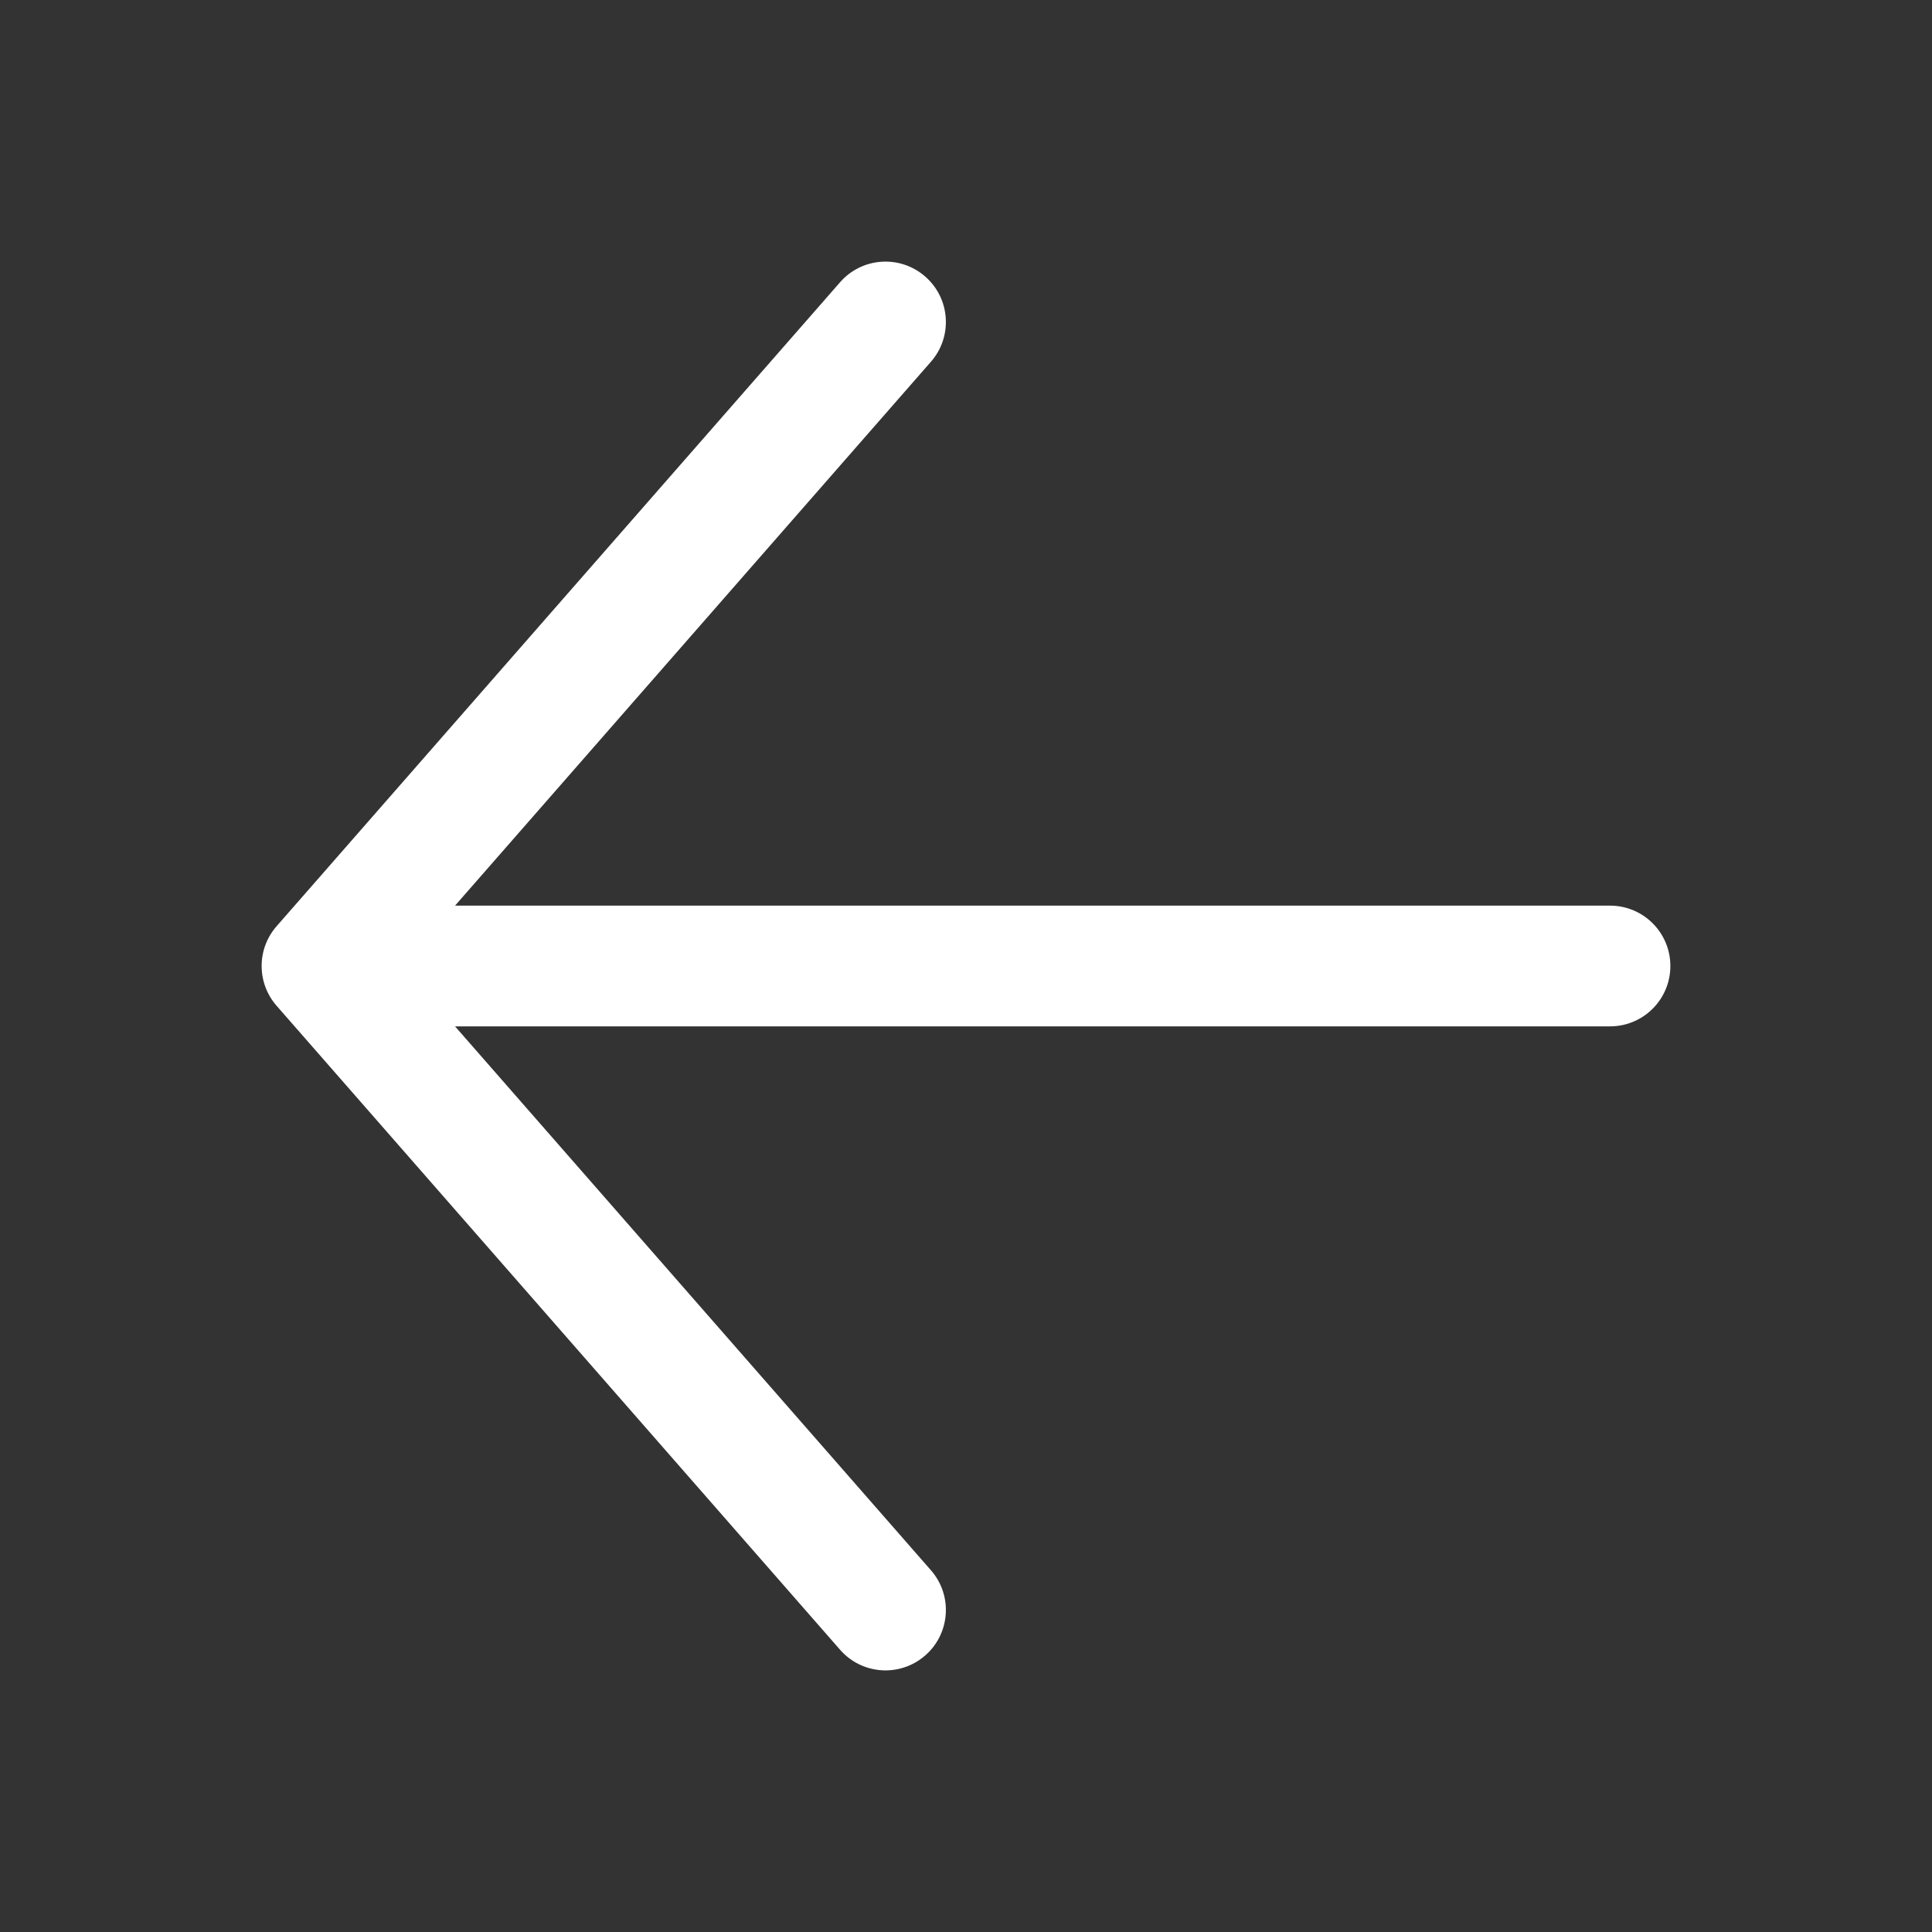 <svg width="45" height="45" viewBox="0 0 45 45" fill="none" xmlns="http://www.w3.org/2000/svg">
<rect x="0" y="0" width="45" height="45" fill="#333333" stroke="none"/>
<path fill-rule="evenodd" clip-rule="evenodd" d="M21.551 6.442C20.966 5.93 20.078 5.989 19.567 6.574L6.442 21.574C5.978 22.104 5.978 22.896 6.442 23.426L19.567 38.426C20.078 39.011 20.966 39.07 21.551 38.558C22.136 38.047 22.195 37.158 21.683 36.574L10.599 23.906H37.5C38.277 23.906 38.906 23.277 38.906 22.5C38.906 21.723 38.277 21.094 37.5 21.094H10.599L21.683 8.426C22.195 7.842 22.136 6.953 21.551 6.442Z" fill="white"/>
</svg>

